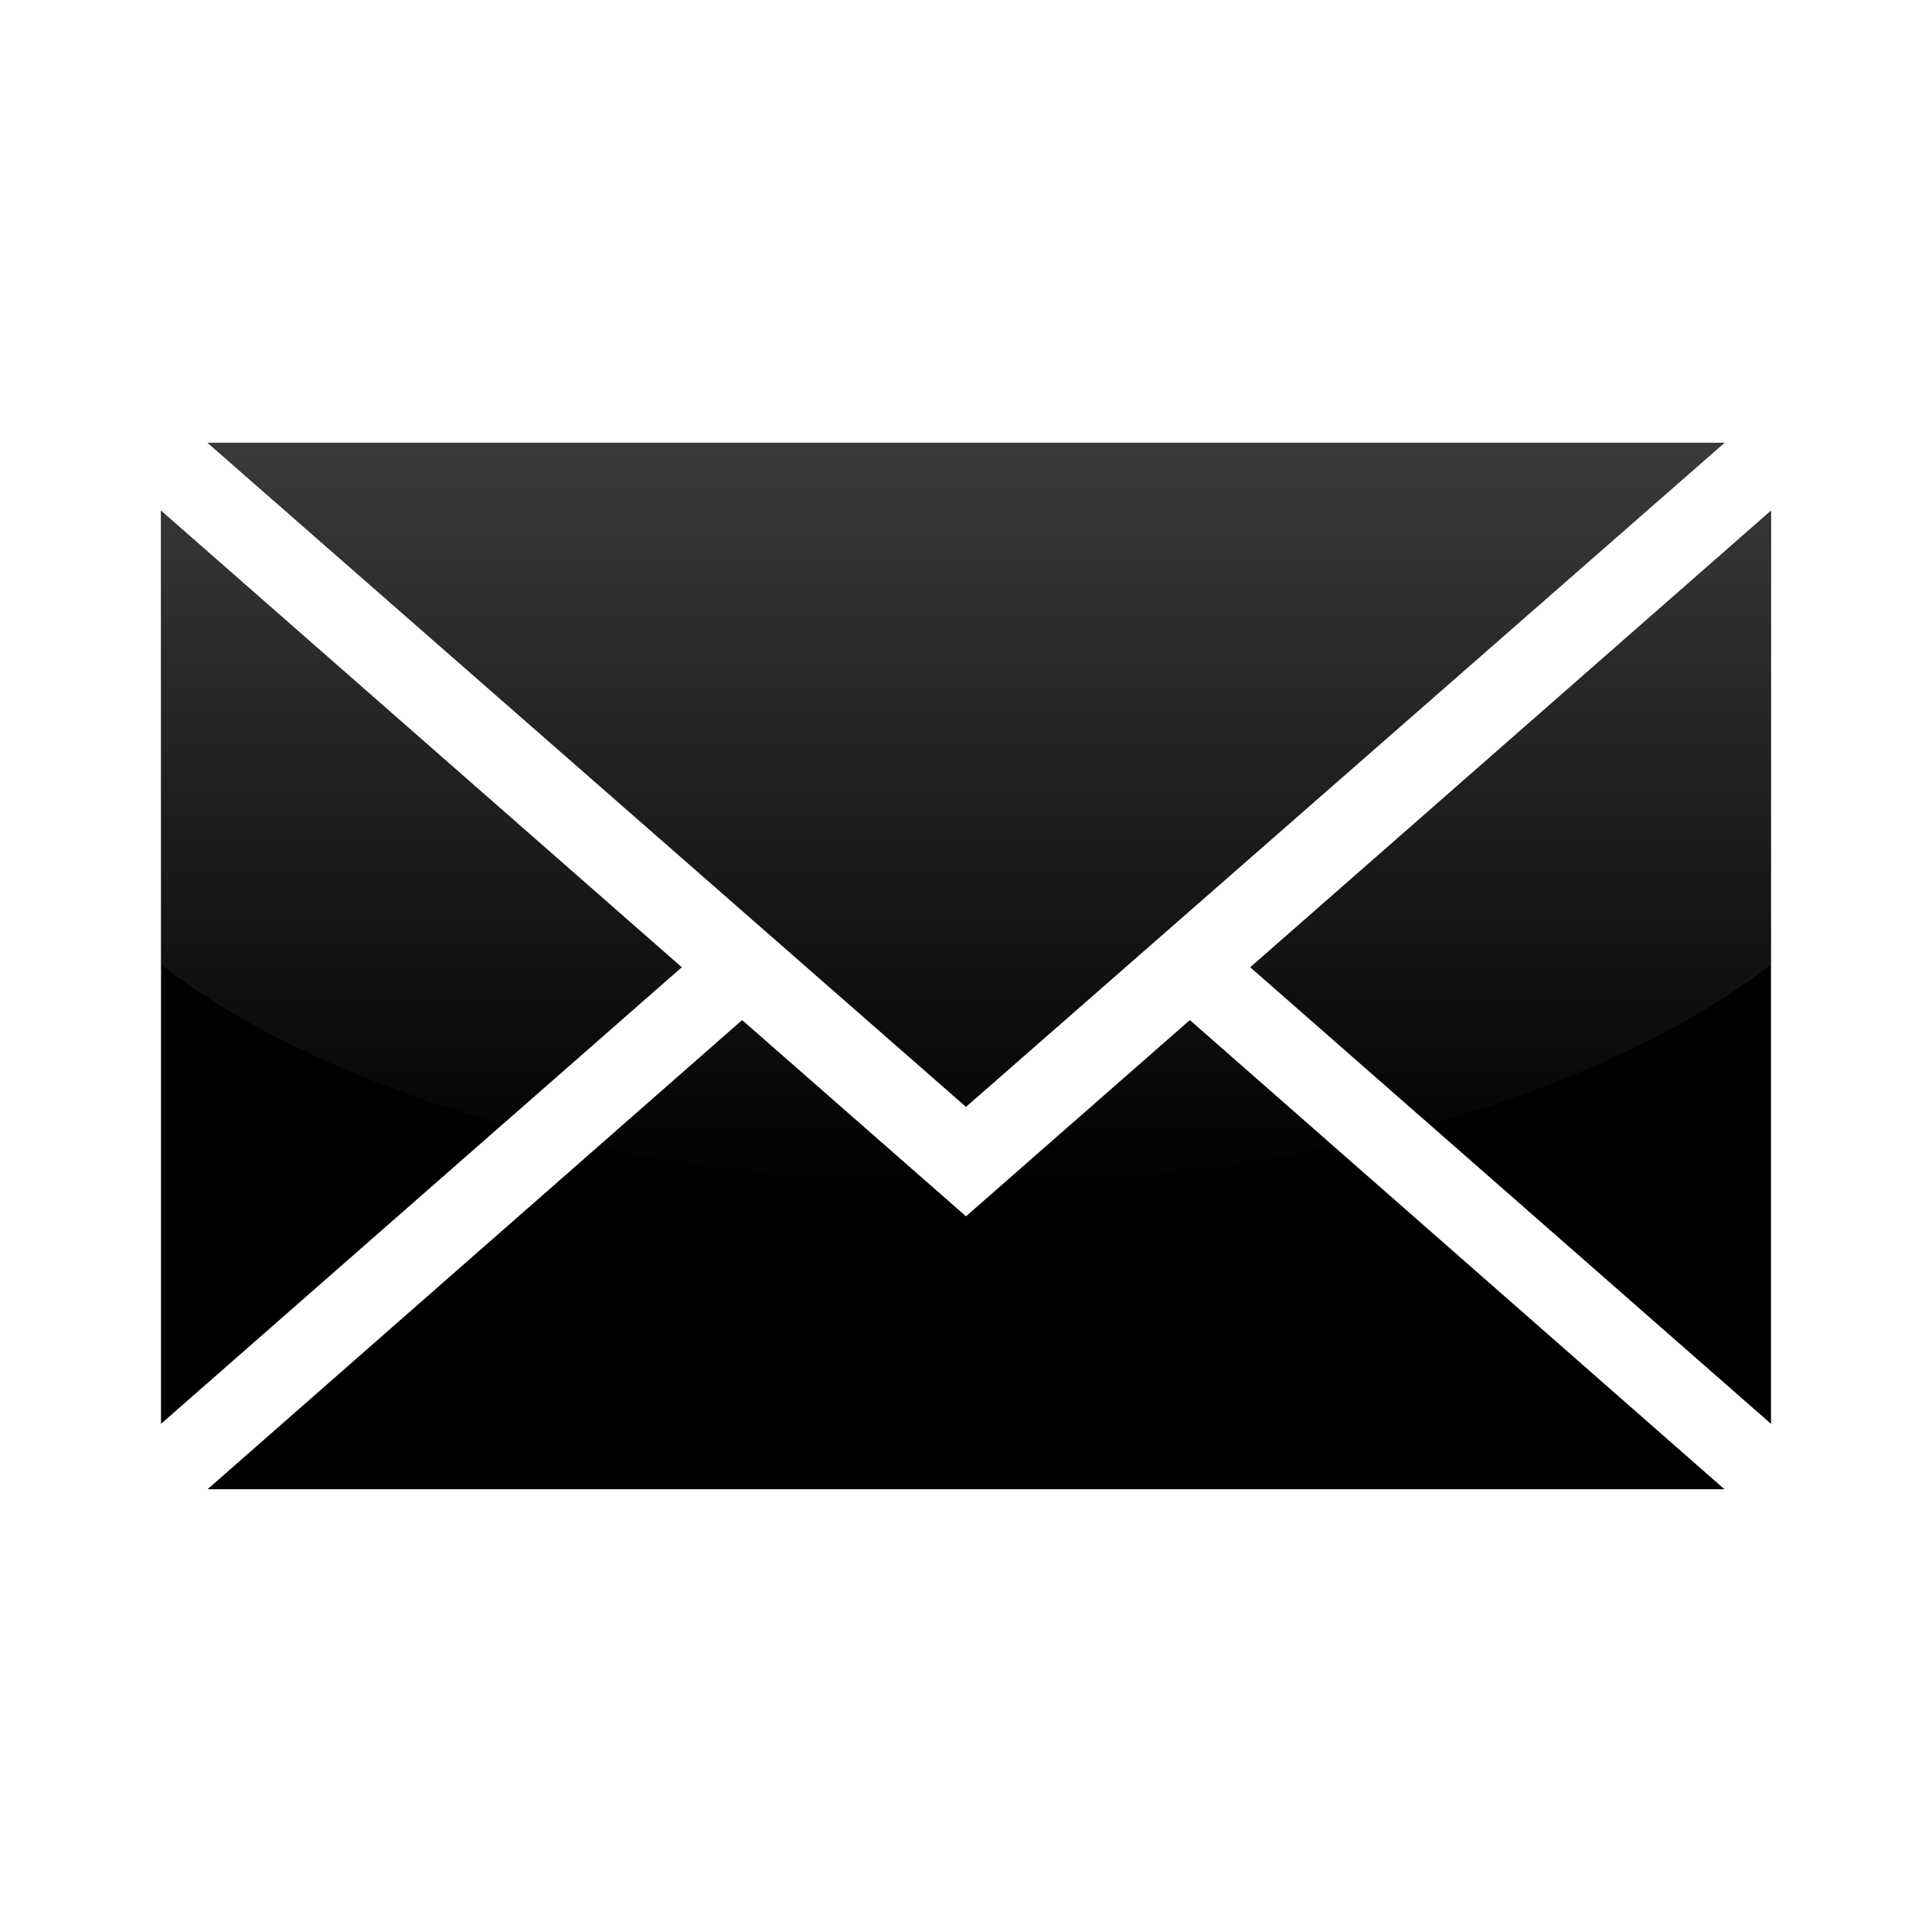 <?xml version="1.0" encoding="UTF-8" standalone="no"?>
<!-- Created with Inkscape (http://www.inkscape.org/) -->
<svg
   xmlns:dc="http://purl.org/dc/elements/1.1/"
   xmlns:cc="http://creativecommons.org/ns#"
   xmlns:rdf="http://www.w3.org/1999/02/22-rdf-syntax-ns#"
   xmlns:svg="http://www.w3.org/2000/svg"
   xmlns="http://www.w3.org/2000/svg"
   xmlns:xlink="http://www.w3.org/1999/xlink"
   xmlns:sodipodi="http://sodipodi.sourceforge.net/DTD/sodipodi-0.dtd"
   xmlns:inkscape="http://www.inkscape.org/namespaces/inkscape"
   width="48px"
   height="48px"
   id="svg4289"
   sodipodi:version="0.32"
   inkscape:version="0.46"
   sodipodi:docbase="/home/lapo/Icone/cvs/gnome-icon-theme/scalable/categories"
   sodipodi:docname="evolution.svg"
   inkscape:output_extension="org.inkscape.output.svg.inkscape">
  <defs
     id="defs4291">
    <linearGradient
       id="linearGradient3155"
       inkscape:collect="always">
      <stop
         id="stop3157"
         offset="0"
         style="stop-color:#4d4d4d;stop-opacity:1;" />
      <stop
         id="stop3159"
         offset="1"
         style="stop-color:#4d4d4d;stop-opacity:0;" />
    </linearGradient>
    <linearGradient
       inkscape:collect="always"
       xlink:href="#linearGradient3155"
       id="linearGradient2454"
       gradientUnits="userSpaceOnUse"
       x1="325.714"
       y1="369.505"
       x2="325.714"
       y2="546.648"
       gradientTransform="matrix(0.138,0,0,0.138,-20.852,-45.85)" />
    <linearGradient
       inkscape:collect="always"
       xlink:href="#linearGradient3155"
       id="linearGradient2498"
       gradientUnits="userSpaceOnUse"
       gradientTransform="matrix(0.138,0,0,0.138,29.148,-45.85)"
       x1="325.714"
       y1="369.505"
       x2="325.714"
       y2="546.648" />
    <linearGradient
       inkscape:collect="always"
       xlink:href="#linearGradient3155"
       id="linearGradient2505"
       gradientUnits="userSpaceOnUse"
       gradientTransform="matrix(0.138,0,0,0.138,-20.852,-45.85)"
       x1="325.714"
       y1="369.505"
       x2="325.714"
       y2="546.648" />
  </defs>
  <sodipodi:namedview
     id="base"
     pagecolor="#ffffff"
     bordercolor="#666"
     borderopacity="0.314"
     inkscape:pageopacity="0.0"
     inkscape:pageshadow="2"
     inkscape:zoom="5.656854"
     inkscape:cx="37.533214"
     inkscape:cy="19.31447"
     inkscape:current-layer="layer1"
     showgrid="true"
     inkscape:grid-bbox="true"
     inkscape:document-units="px"
     inkscape:window-width="1019"
     inkscape:window-height="732"
     inkscape:window-x="259"
     inkscape:window-y="19"
     inkscape:showpageshadow="false" />
  <g
     id="layer1"
     inkscape:label="Layer 1"
     inkscape:groupmode="layer">
    <g
       id="g2453"
       inkscape:label="Calque 1"
       transform="matrix(0.134,0,0,0.134,-18.472,-41.047)" />
    <g
       inkscape:label="Layer 1"
       id="g2478">
      <g
         transform="matrix(0.134,0,0,0.134,-18.472,-41.047)"
         inkscape:label="Calque 1"
         id="g2480" />
      <g
         transform="matrix(0.134,0,0,0.134,-18.472,-41.047)"
         inkscape:label="Calque 1"
         id="g2482" />
      <g
         transform="matrix(-1,0,0,1,20.314,-3.729)"
         id="g9812" />
      <path
         id="rect2394"
         d="M 5.156,11 L 24,27.5 L 42.844,11 L 5.156,11 z M 4,12.688 L 4,35.375 L 16.938,24.031 L 4,12.688 z M 44,12.688 L 31.062,24.031 L 44,35.375 L 44,12.688 z M 18.438,25.344 L 5.156,37 L 24,37 L 42.844,37 L 29.562,25.344 L 24,30.219 L 18.438,25.344 z"
         style="opacity:1;fill:#000000;fill-opacity:1;stroke:none;stroke-opacity:1" />
    </g>
    <path
       style="fill:url(#linearGradient2505);fill-opacity:1"
       d="M 5.156,11 L 24,27.5 L 42.844,11 L 5.156,11 z M 4,12.688 L 4,23.969 C 6.151,25.618 9.077,26.981 12.5,27.938 L 16.938,24.031 L 4,12.688 z M 44,12.688 L 31.062,24.031 L 35.5,27.938 C 38.923,26.981 41.849,25.618 44,23.969 L 44,12.688 z M 18.438,25.344 L 14.844,28.5 C 17.402,29.04 20.18,29.35 23.094,29.406 L 18.438,25.344 z M 29.562,25.344 L 24.906,29.406 C 27.82,29.35 30.598,29.04 33.156,28.5 L 29.562,25.344 z"
       id="path2486" />
    <g
       transform="matrix(0.134,0,0,0.134,31.528,-41.047)"
       inkscape:label="Calque 1"
       id="g2490" />
    <g
       transform="matrix(0.134,0,0,0.134,31.528,-41.047)"
       inkscape:label="Calque 1"
       id="g2492" />
    <g
       transform="matrix(-1,0,0,1,70.314,-3.729)"
       id="g2494" />
  </g>
</svg>
